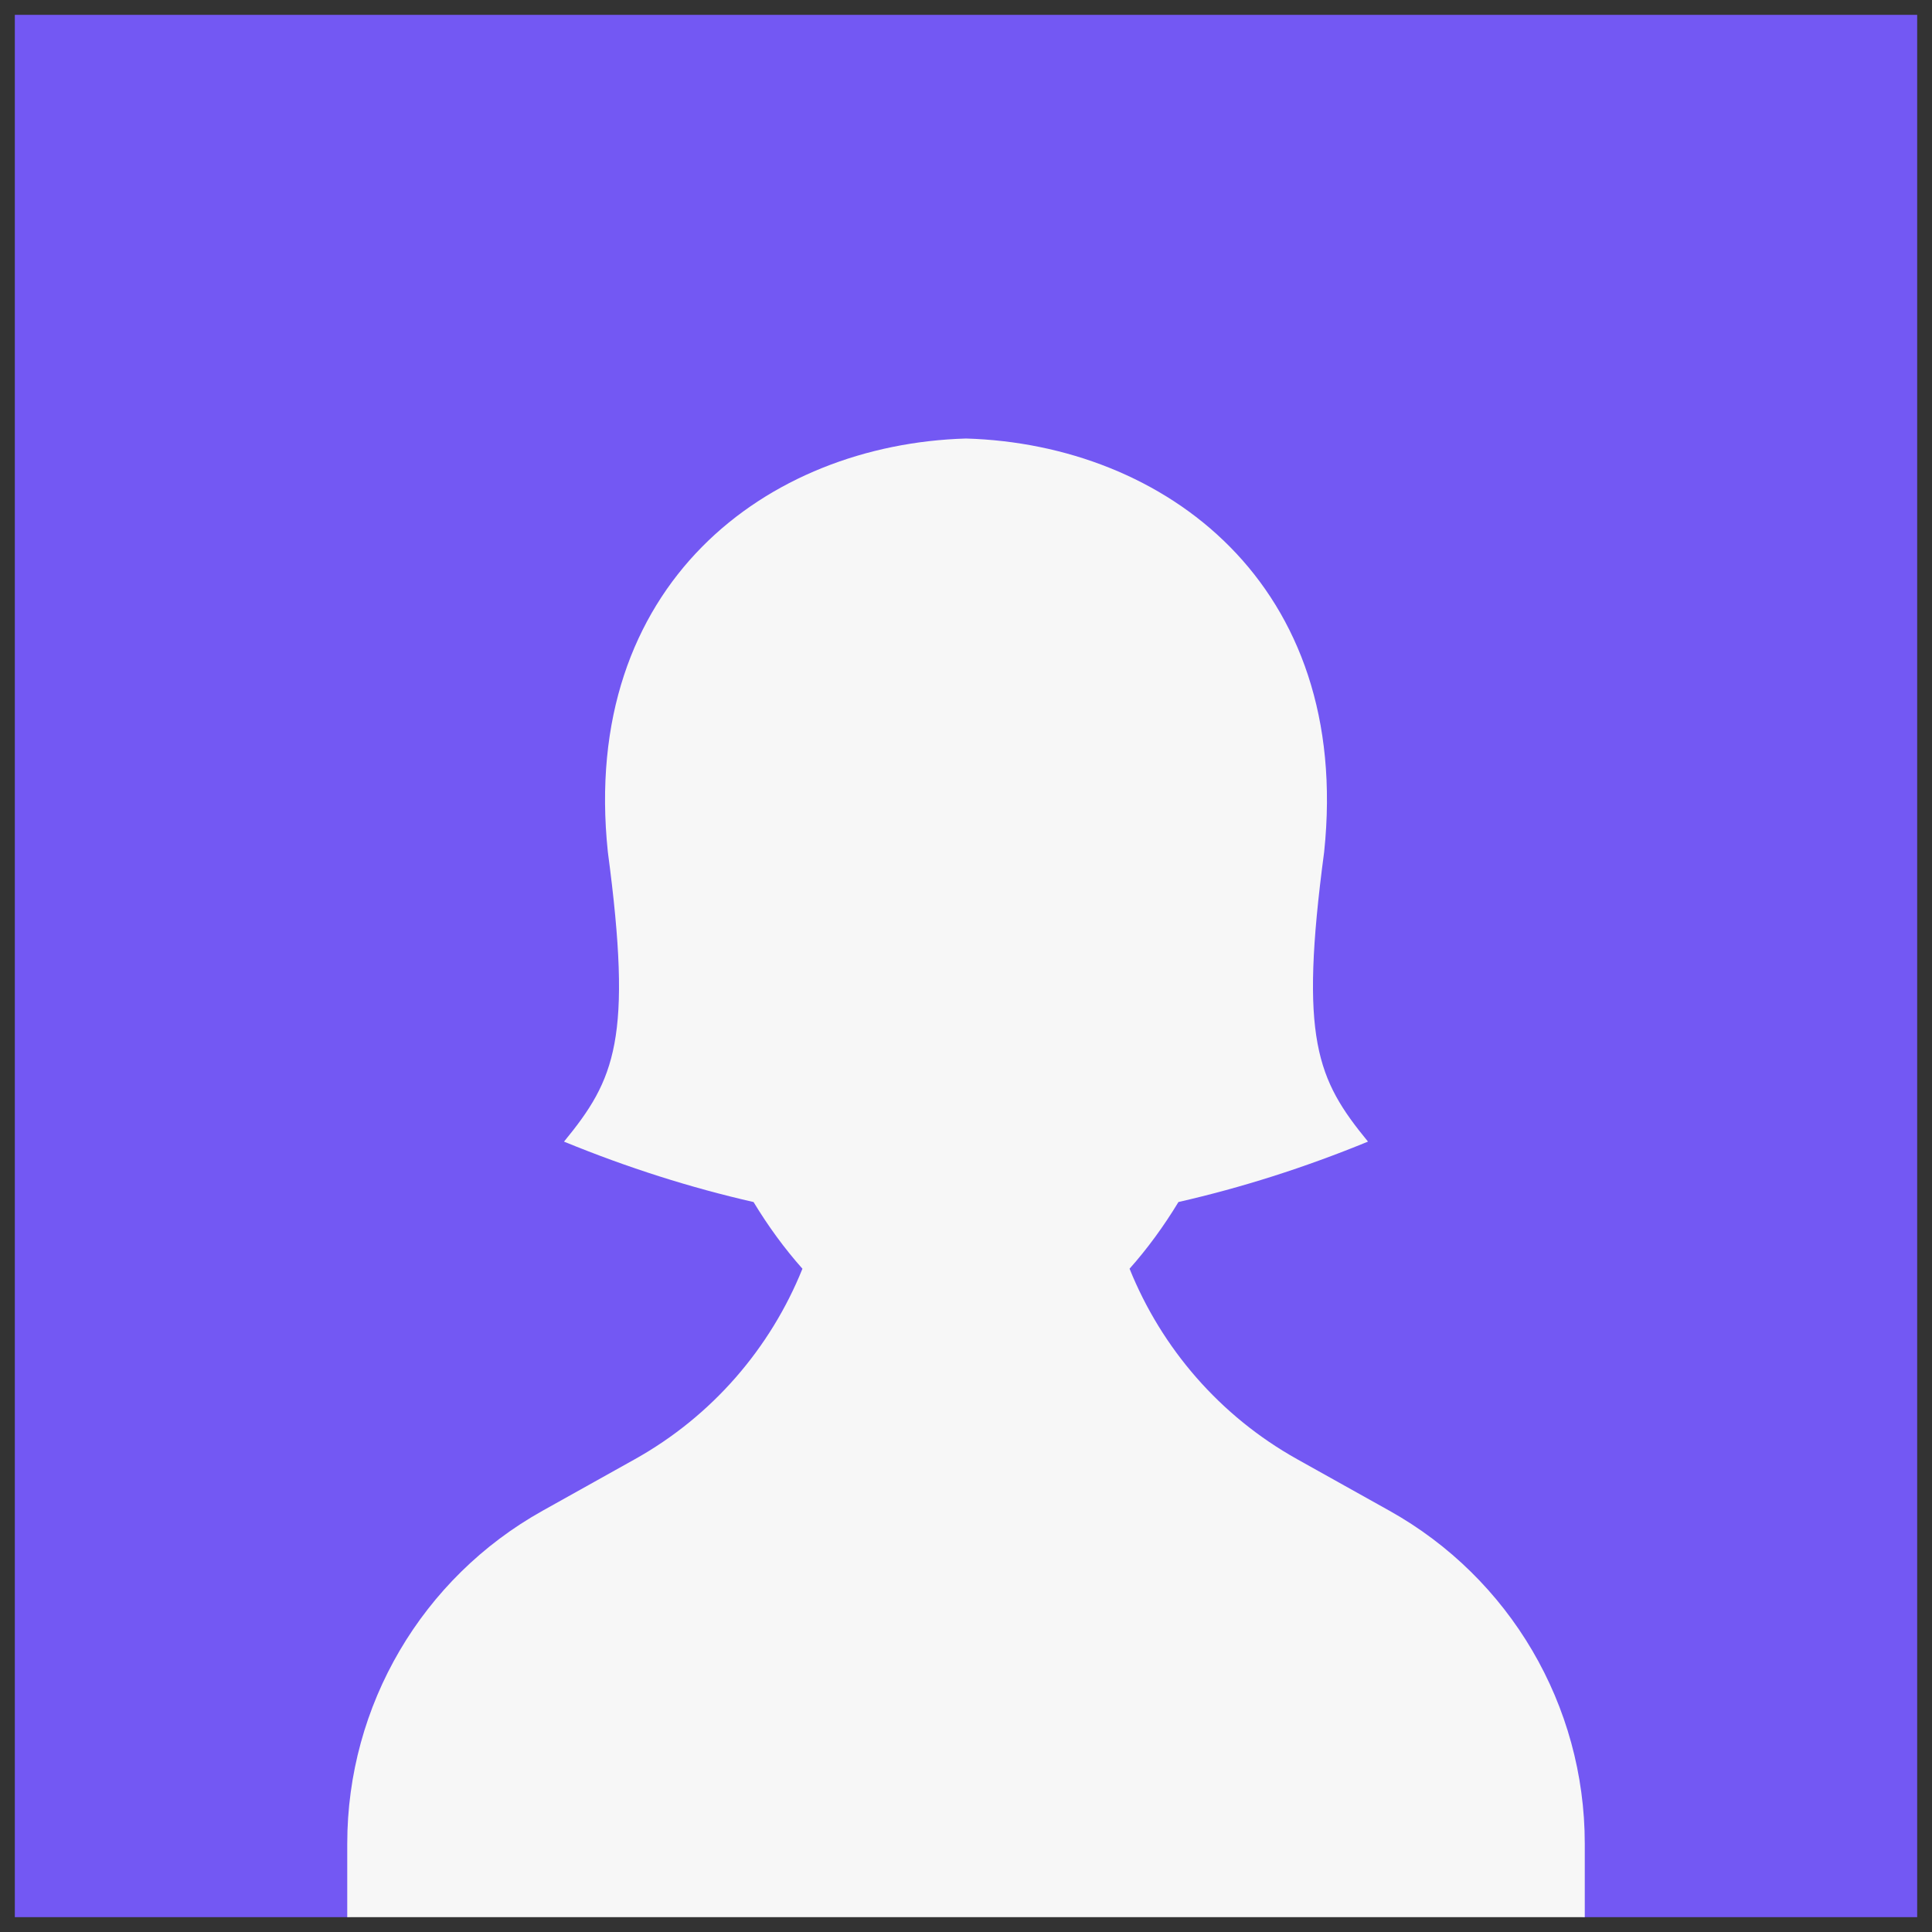 <svg xmlns="http://www.w3.org/2000/svg" xmlns:xlink="http://www.w3.org/1999/xlink" version="1.1" width="56px" height="56px" viewBox="0 0 256 256" xml:space="preserve">
<rect x="0" y="0" width="256" height="256" fill="#333333" stroke="none"/>
<desc>Created with Fabric.js 1.7.22</desc>
<defs>
</defs>
<g transform="translate(128 128) scale(0.72 0.72)" style="">
	<g style="stroke: none; stroke-width: 0; stroke-dasharray: none; stroke-linecap: butt; stroke-linejoin: miter; stroke-miterlimit: 10; fill: none; fill-rule: nonzero; opacity: 1;" transform="translate(-175.05 -175.05) scale(3.89 3.89)" >
	<path d="M 90 90 H 74.273 c -19.516 -3.526 -39.031 -3.526 -58.547 0 H 0 V 0 h 90 V 90 z" style="stroke: none; stroke-width: 1; stroke-dasharray: none; stroke-linecap: butt; stroke-linejoin: miter; stroke-miterlimit: 10; fill: rgb(115,88,243); fill-rule: nonzero; opacity: 1;" transform=" matrix(1 0 0 1 0 0) " stroke-linecap="round" />
	<path d="M 65.032 70.771 l -4.365 -2.438 c -3.656 -2.042 -6.415 -5.252 -7.929 -9.012 c 0.845 -0.949 1.622 -2.014 2.313 -3.155 c 2.958 -0.674 5.946 -1.618 8.967 -2.858 c -2.416 -2.946 -3.253 -4.847 -2.074 -13.702 C 63.275 26.936 54.397 20.32 45 20.045 c -9.397 0.275 -18.275 6.891 -16.944 19.562 c 1.179 8.854 0.342 10.756 -2.074 13.702 c 3.021 1.24 6.009 2.184 8.967 2.858 c 0.691 1.14 1.468 2.206 2.313 3.155 c -1.515 3.76 -4.273 6.97 -7.929 9.012 l -4.365 2.438 c -5.706 3.186 -9.241 9.21 -9.241 15.745 V 90 h 58.547 v -3.483 C 74.273 79.981 70.738 73.958 65.032 70.771 z" style="stroke: none; stroke-width: 1; stroke-dasharray: none; stroke-linecap: butt; stroke-linejoin: miter; stroke-miterlimit: 10; fill: rgb(247,247,247); fill-rule: nonzero; opacity: 1;" transform=" matrix(1 0 0 1 0 0) " stroke-linecap="round" />
</g>
</g>
</svg>